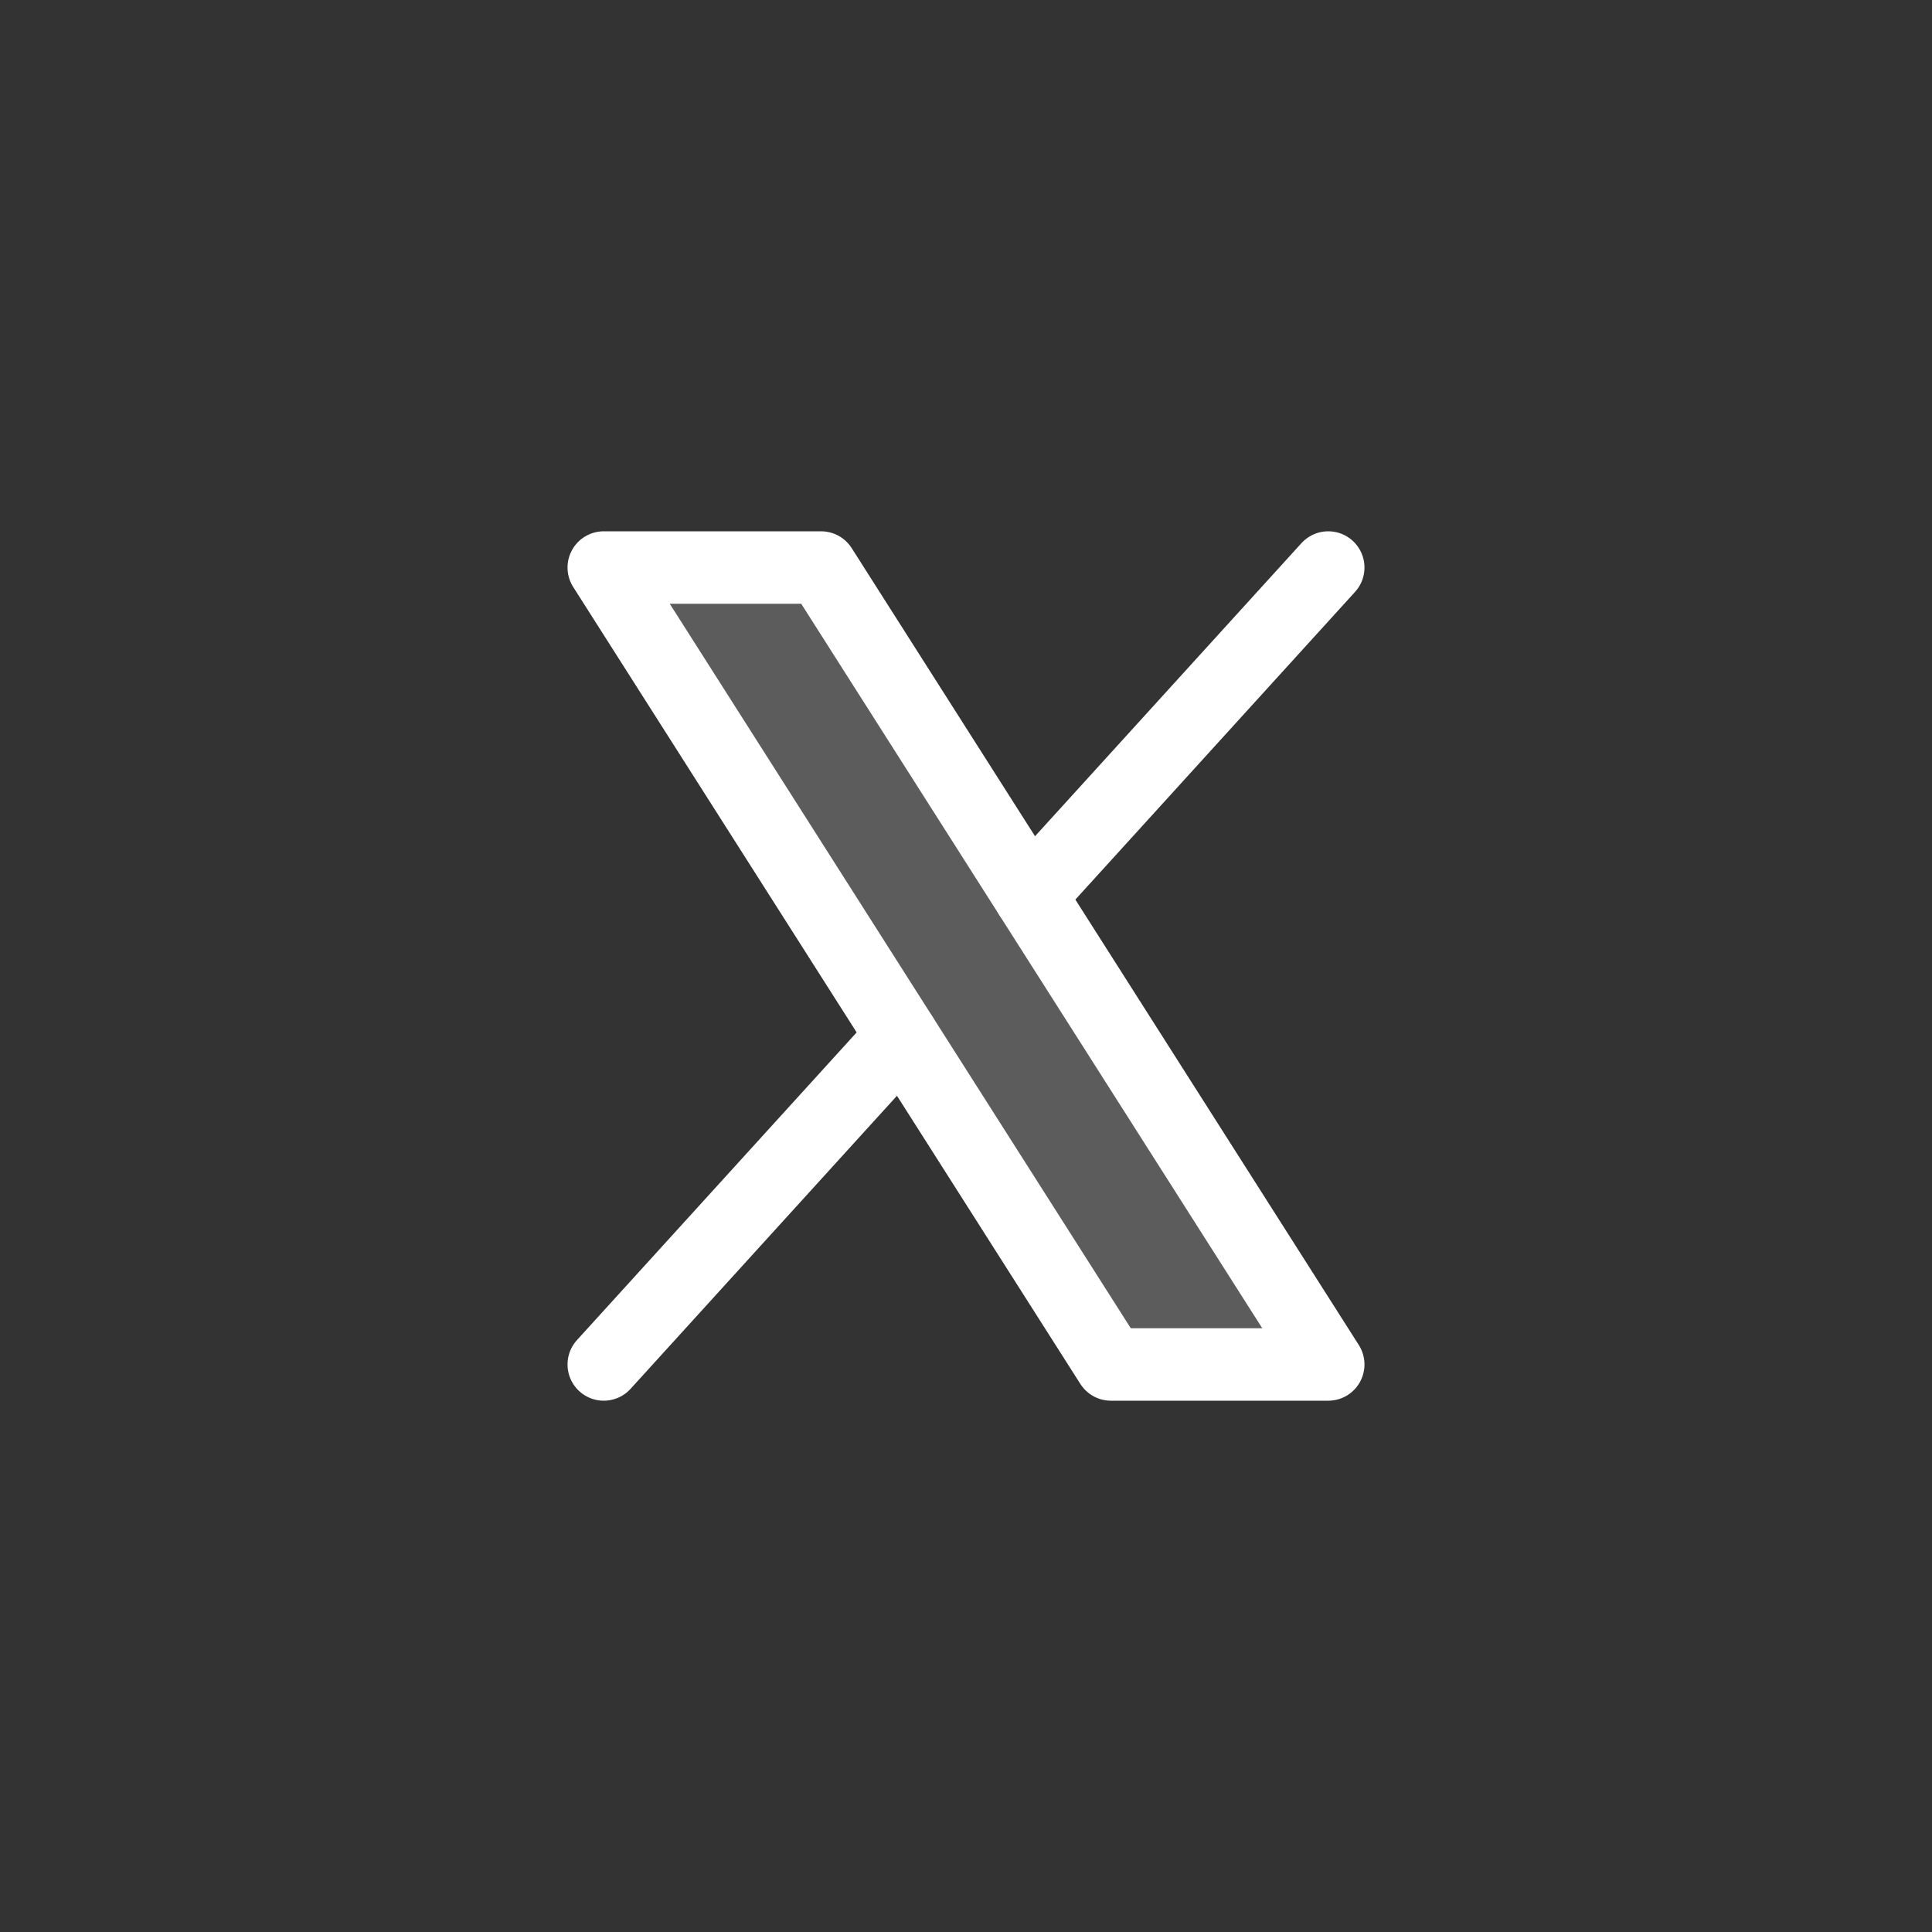 <svg width="40" height="40" viewBox="0 0 40 40" fill="none" xmlns="http://www.w3.org/2000/svg">
<rect x="0" y="0" width="40" height="40" fill="#333333" stroke="none"/>
<path d="M12.5 11.75H17L27.5 28.25H23L12.5 11.75Z" fill="white" fill-opacity="0.2"/>
<path d="M12.5 11.75H17L27.5 28.25H23L12.5 11.75Z" stroke="white" stroke-width="1.5" stroke-linecap="round" stroke-linejoin="round"/>
<path d="M18.676 21.456L12.5 28.25" stroke="white" stroke-width="1.5" stroke-linecap="round" stroke-linejoin="round"/>
<path d="M27.5 11.75L21.324 18.544" stroke="white" stroke-width="1.5" stroke-linecap="round" stroke-linejoin="round"/>
</svg>
